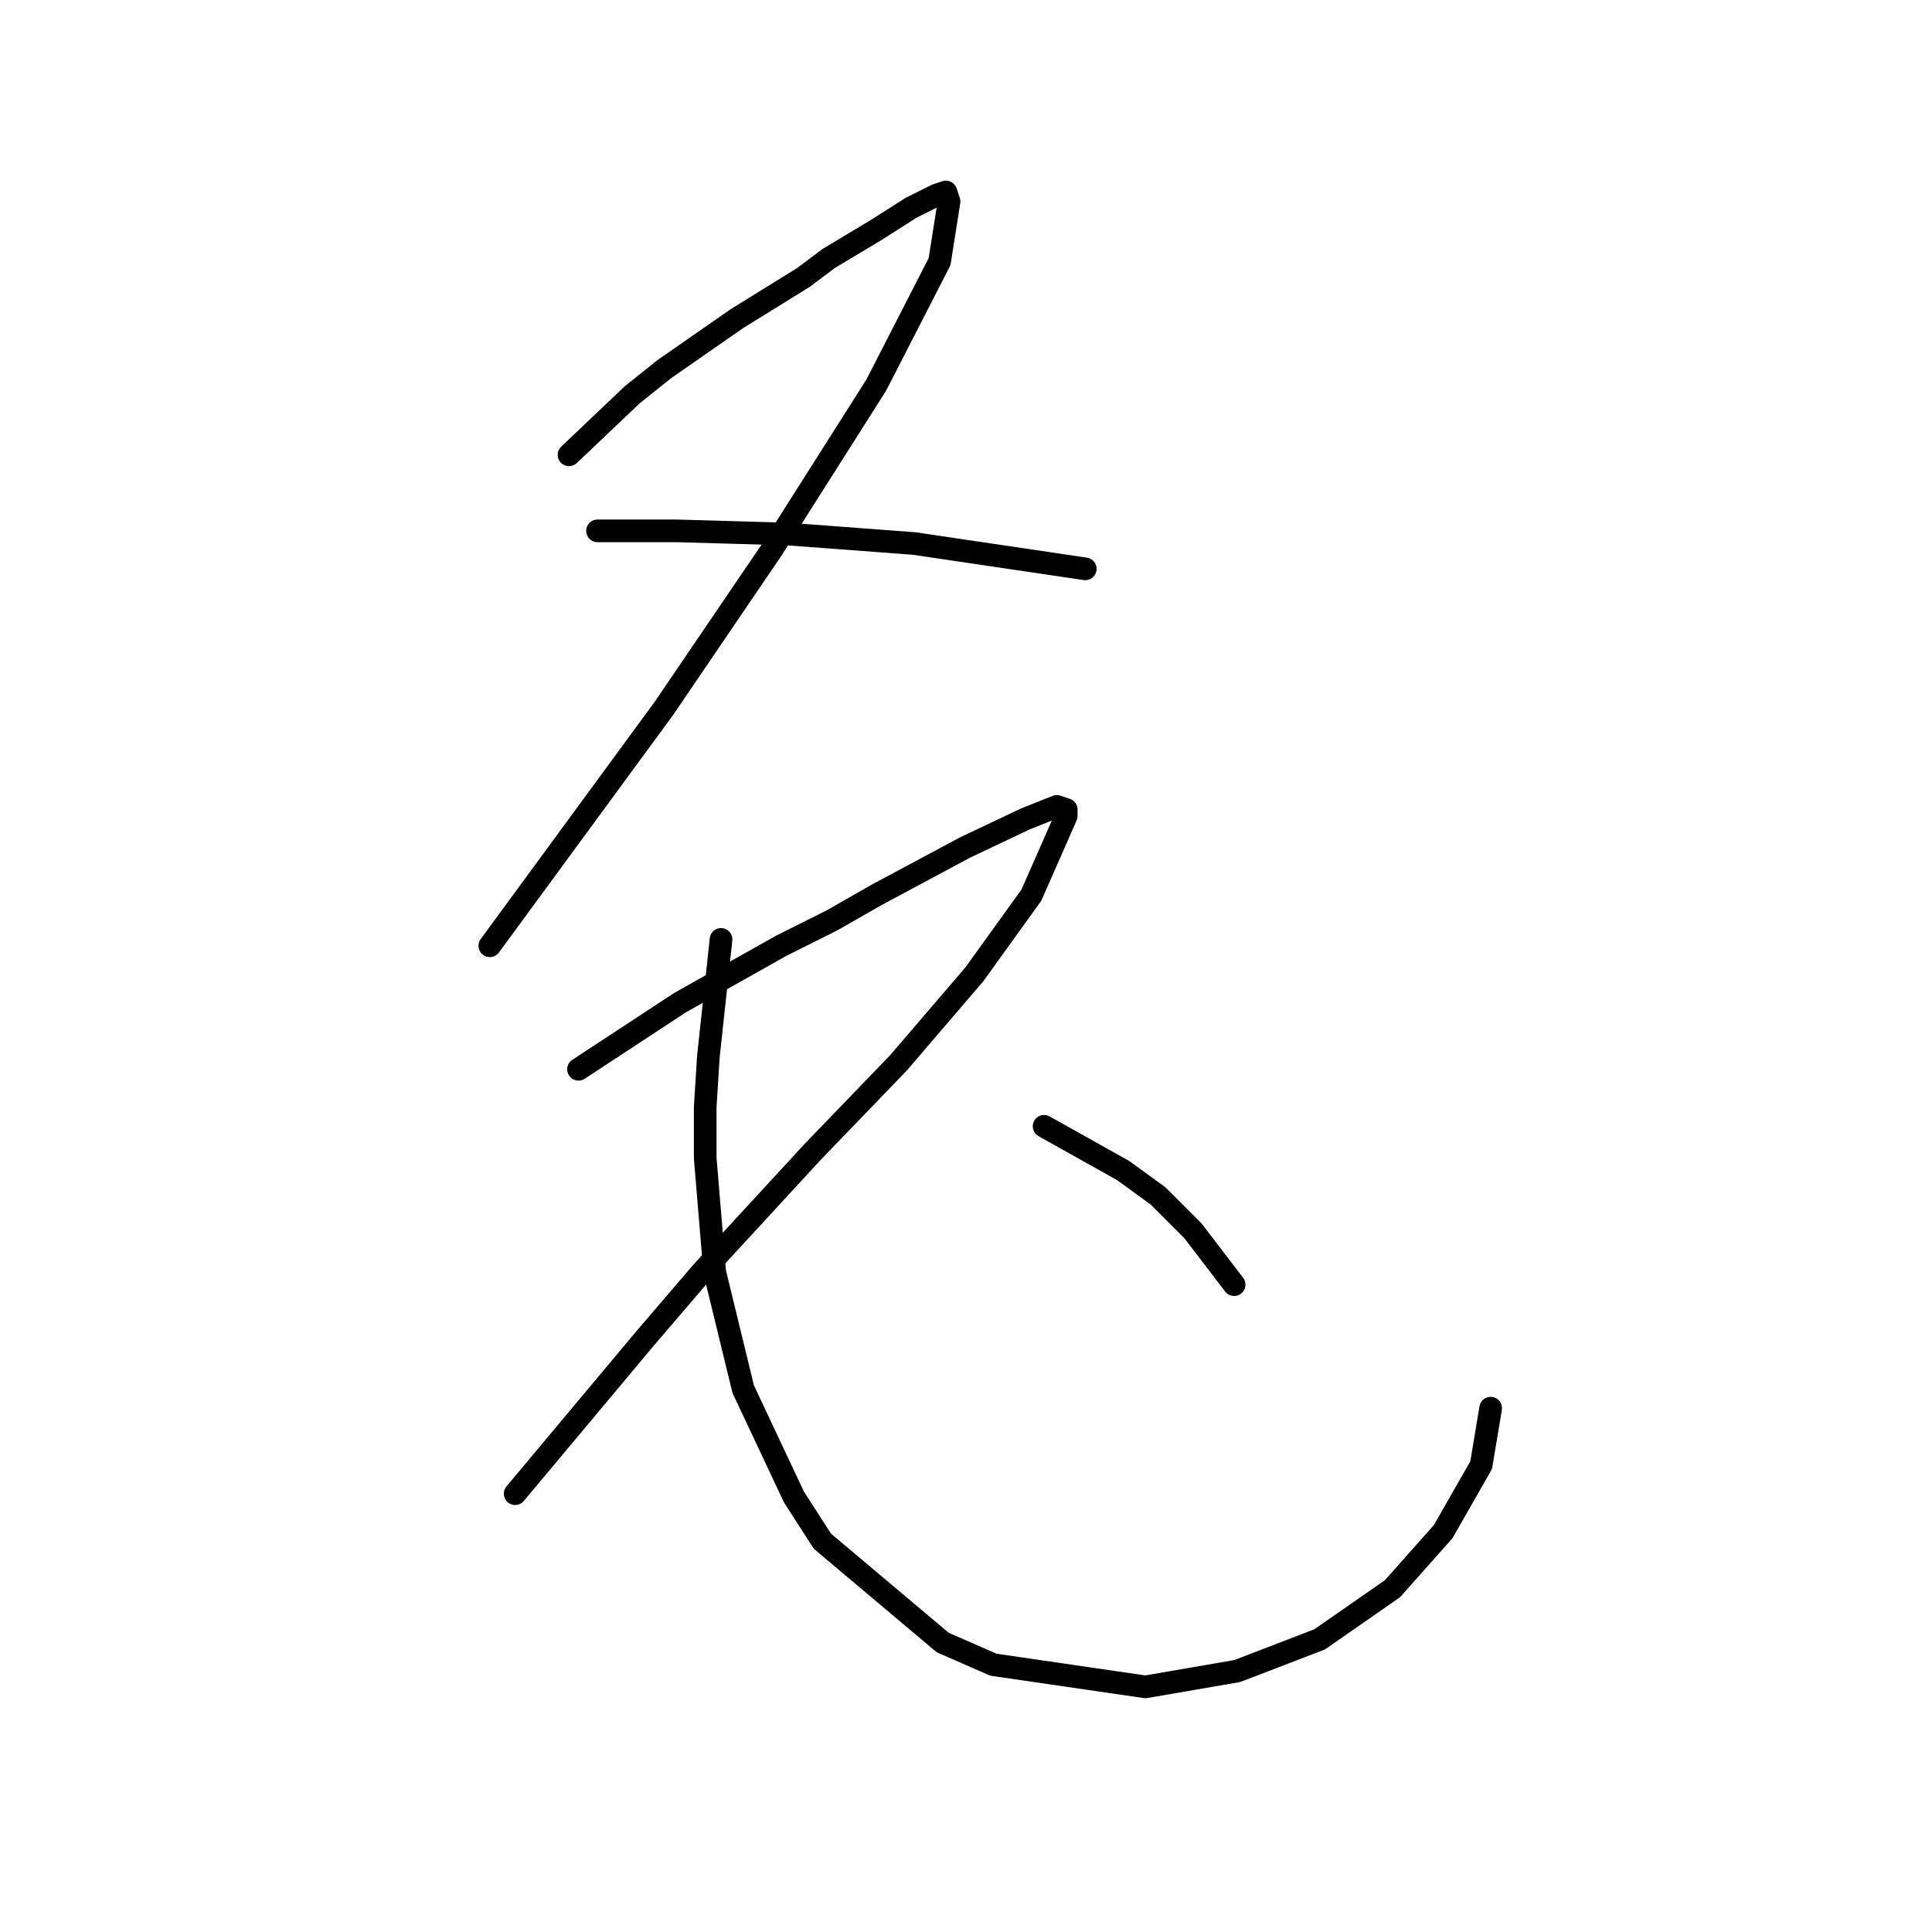 <?xml version="1.0" standalone="no"?>
    <svg width="256" height="256" xmlns="http://www.w3.org/2000/svg" version="1.1">
    <polyline stroke="black" stroke-width="3" stroke-linecap="round" fill="transparent" stroke-linejoin="round" points="75.397 60.269 83.79 52.296 87.987 48.938 97.639 42.224 106.452 36.768 109.809 34.25 116.104 30.473 120.721 27.535 124.078 25.857 125.337 25.437 125.757 26.696 124.498 34.67 116.104 51.037 102.255 72.859 87.987 93.843 74.138 112.728 64.905 125.318 64.905 125.318 " />
        <polyline stroke="black" stroke-width="3" stroke-linecap="round" fill="transparent" stroke-linejoin="round" points="79.174 70.341 89.665 70.341 104.354 70.761 121.14 72.02 143.802 75.377 143.802 75.377 " />
        <polyline stroke="black" stroke-width="3" stroke-linecap="round" fill="transparent" stroke-linejoin="round" points="76.656 141.685 90.085 132.872 96.8 129.095 103.514 125.318 110.229 121.96 116.104 118.603 127.855 112.308 135.829 108.531 140.025 106.852 141.284 107.272 141.284 108.111 136.668 118.603 129.114 129.095 119.042 140.845 107.711 152.596 93.023 168.543 85.469 177.356 68.262 197.92 68.262 197.92 " />
        <polyline stroke="black" stroke-width="3" stroke-linecap="round" fill="transparent" stroke-linejoin="round" points="95.541 124.478 93.862 140.006 93.442 146.721 93.442 153.435 94.701 168.543 98.478 184.071 105.193 198.34 108.97 204.215 124.917 217.644 131.632 220.582 151.776 223.52 163.946 221.421 174.858 217.225 184.51 210.51 191.225 202.956 196.261 194.143 197.52 186.589 197.52 186.589 " />
        <polyline stroke="black" stroke-width="3" stroke-linecap="round" fill="transparent" stroke-linejoin="round" points="138.347 149.239 148.838 155.114 153.455 158.471 158.071 163.088 163.527 170.222 163.527 170.222 " />
        </svg>